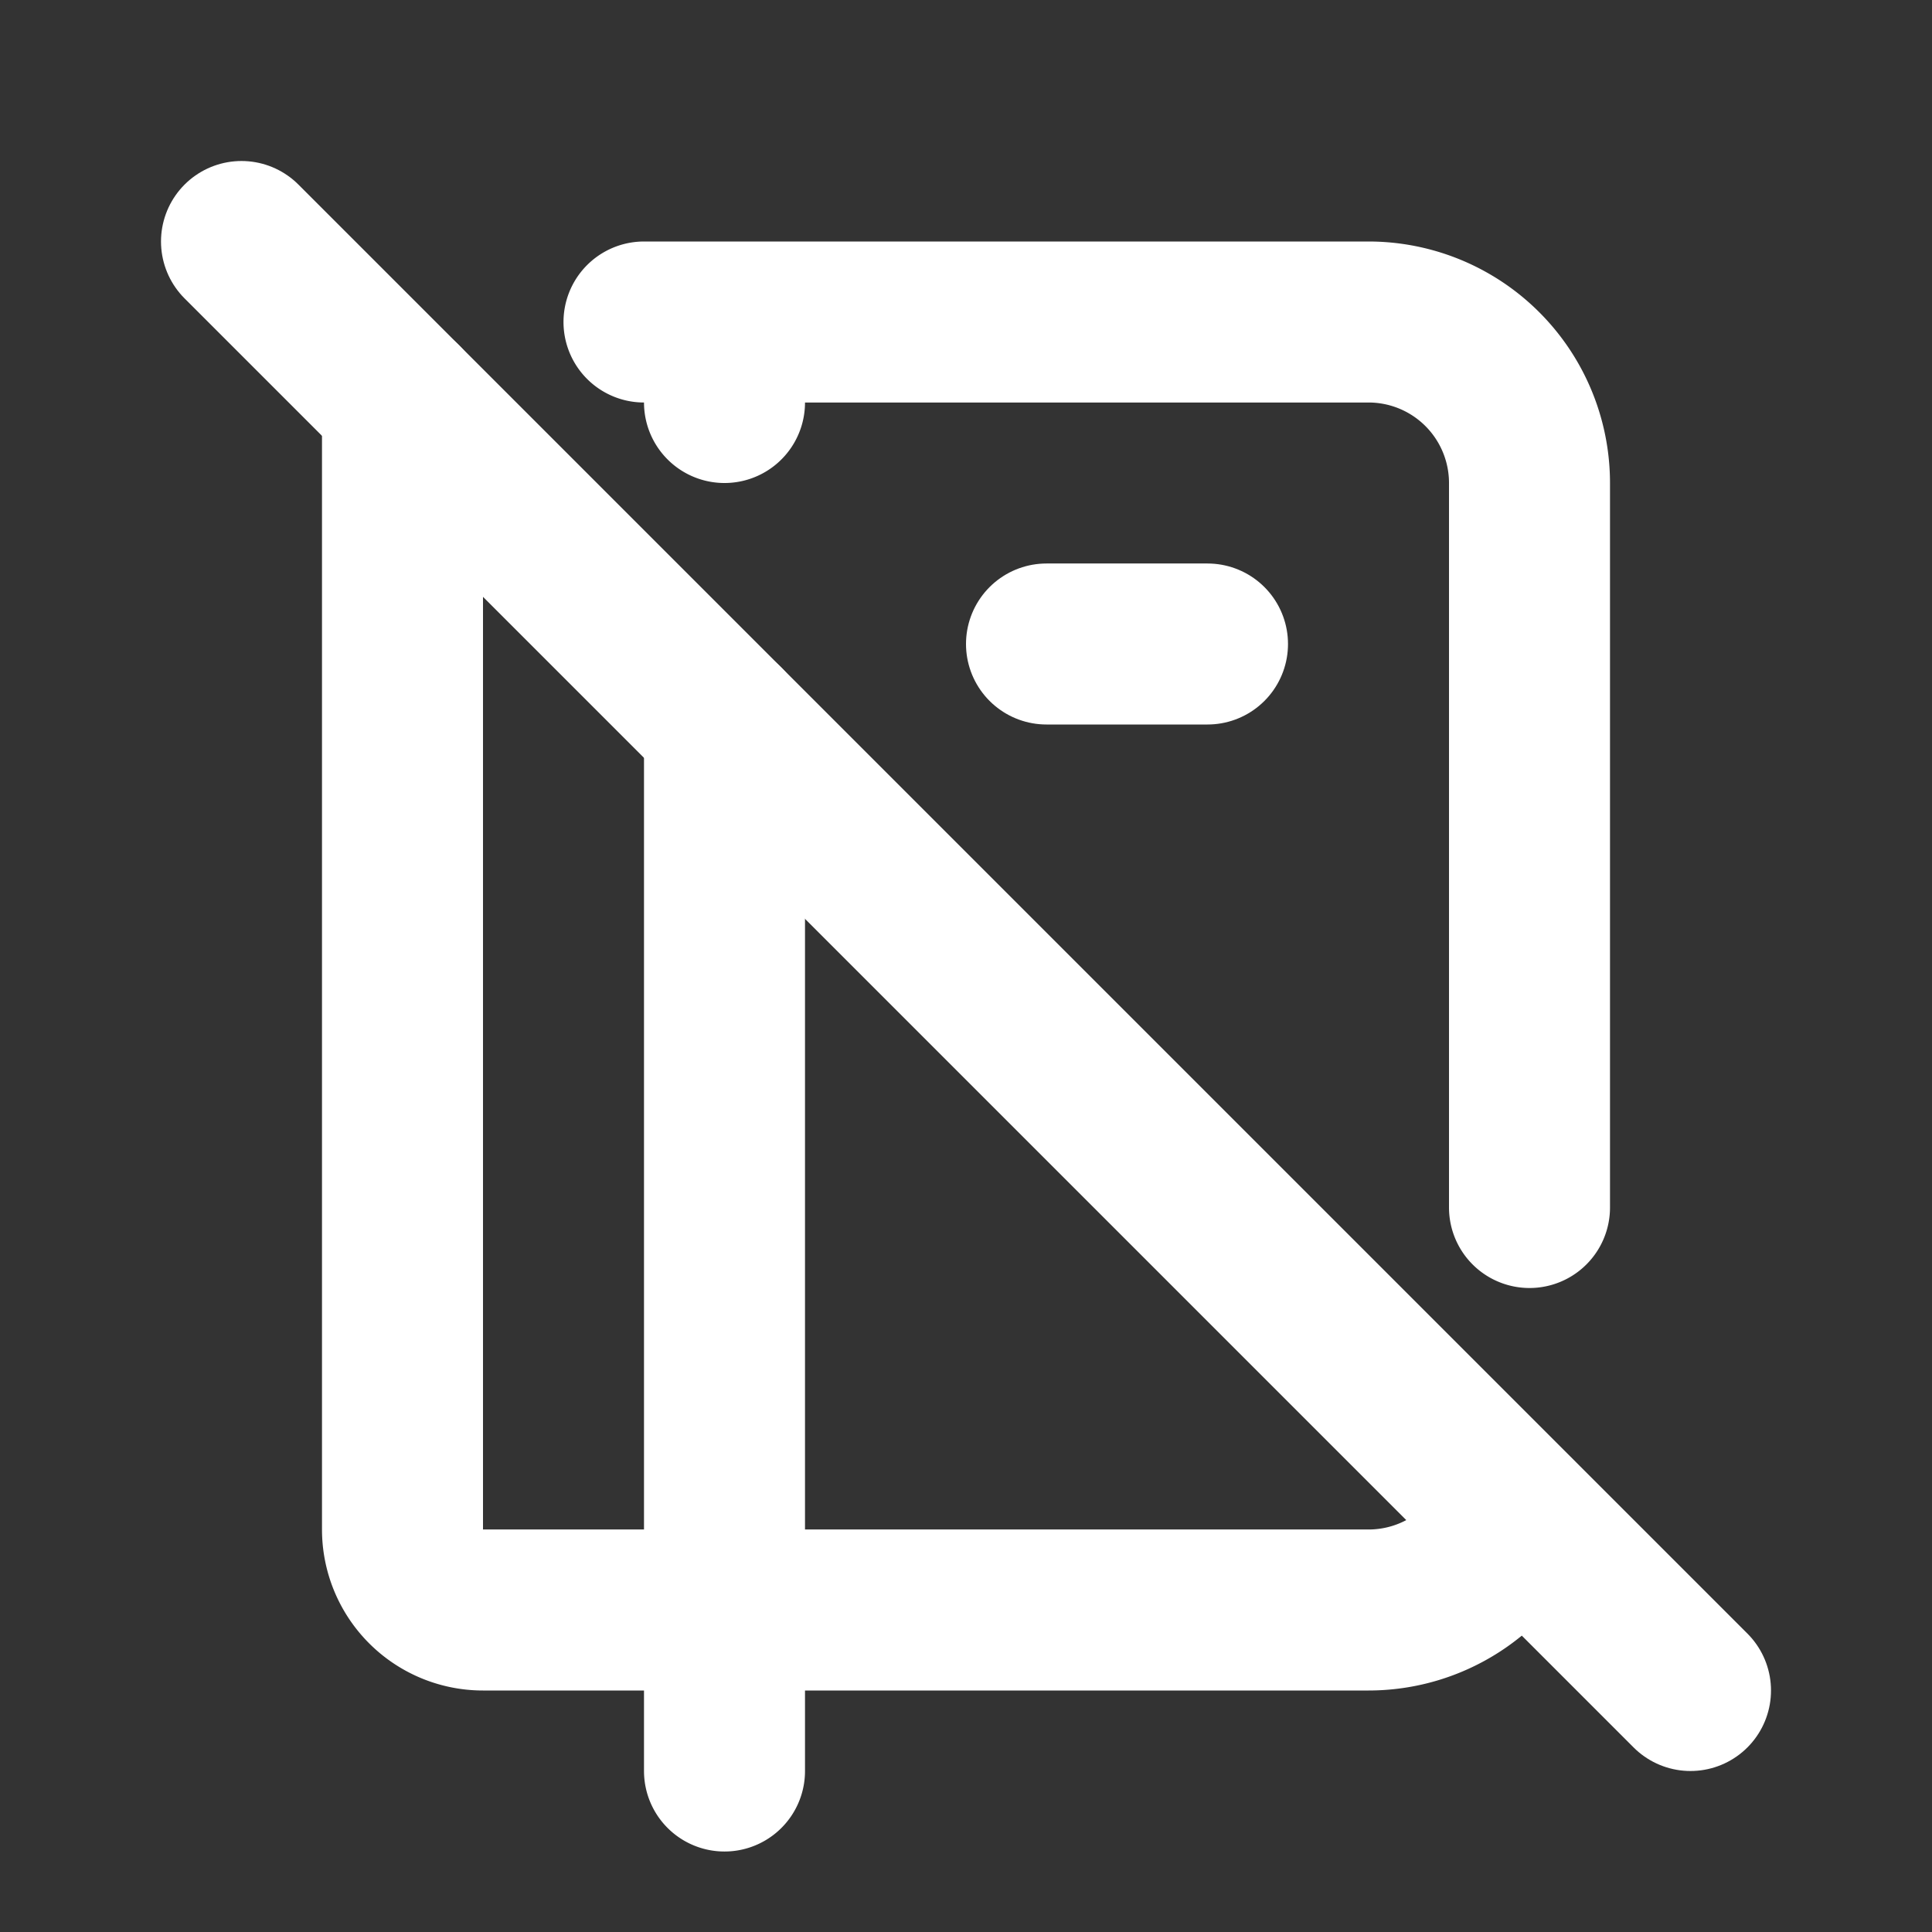 <!--
tags: [study, learn, diary, write, journal, page, paper, jot down]
category: Document
unicode: "f415"
version: "1.94"
-->
<svg
  xmlns="http://www.w3.org/2000/svg"
  width="24"
  height="24"
  viewBox="0 0 24 24"
  fill="none"
  stroke="white"
  stroke-width="2"
  stroke-linecap="round"
  stroke-linejoin="round"
>
  <rect x="0" y="0" width="24" height="24" fill="#333333" stroke="none"/>
  <path d="M8 4h9a2 2 0 0 1 2 2v9m-.179 3.828a2 2 0 0 1 -1.821 1.172h-11a1 1 0 0 1 -1 -1v-14m4 -1v1m0 4v13" />
  <path d="M13 8h2" />
  <path d="M3 3l18 18" />
</svg>
